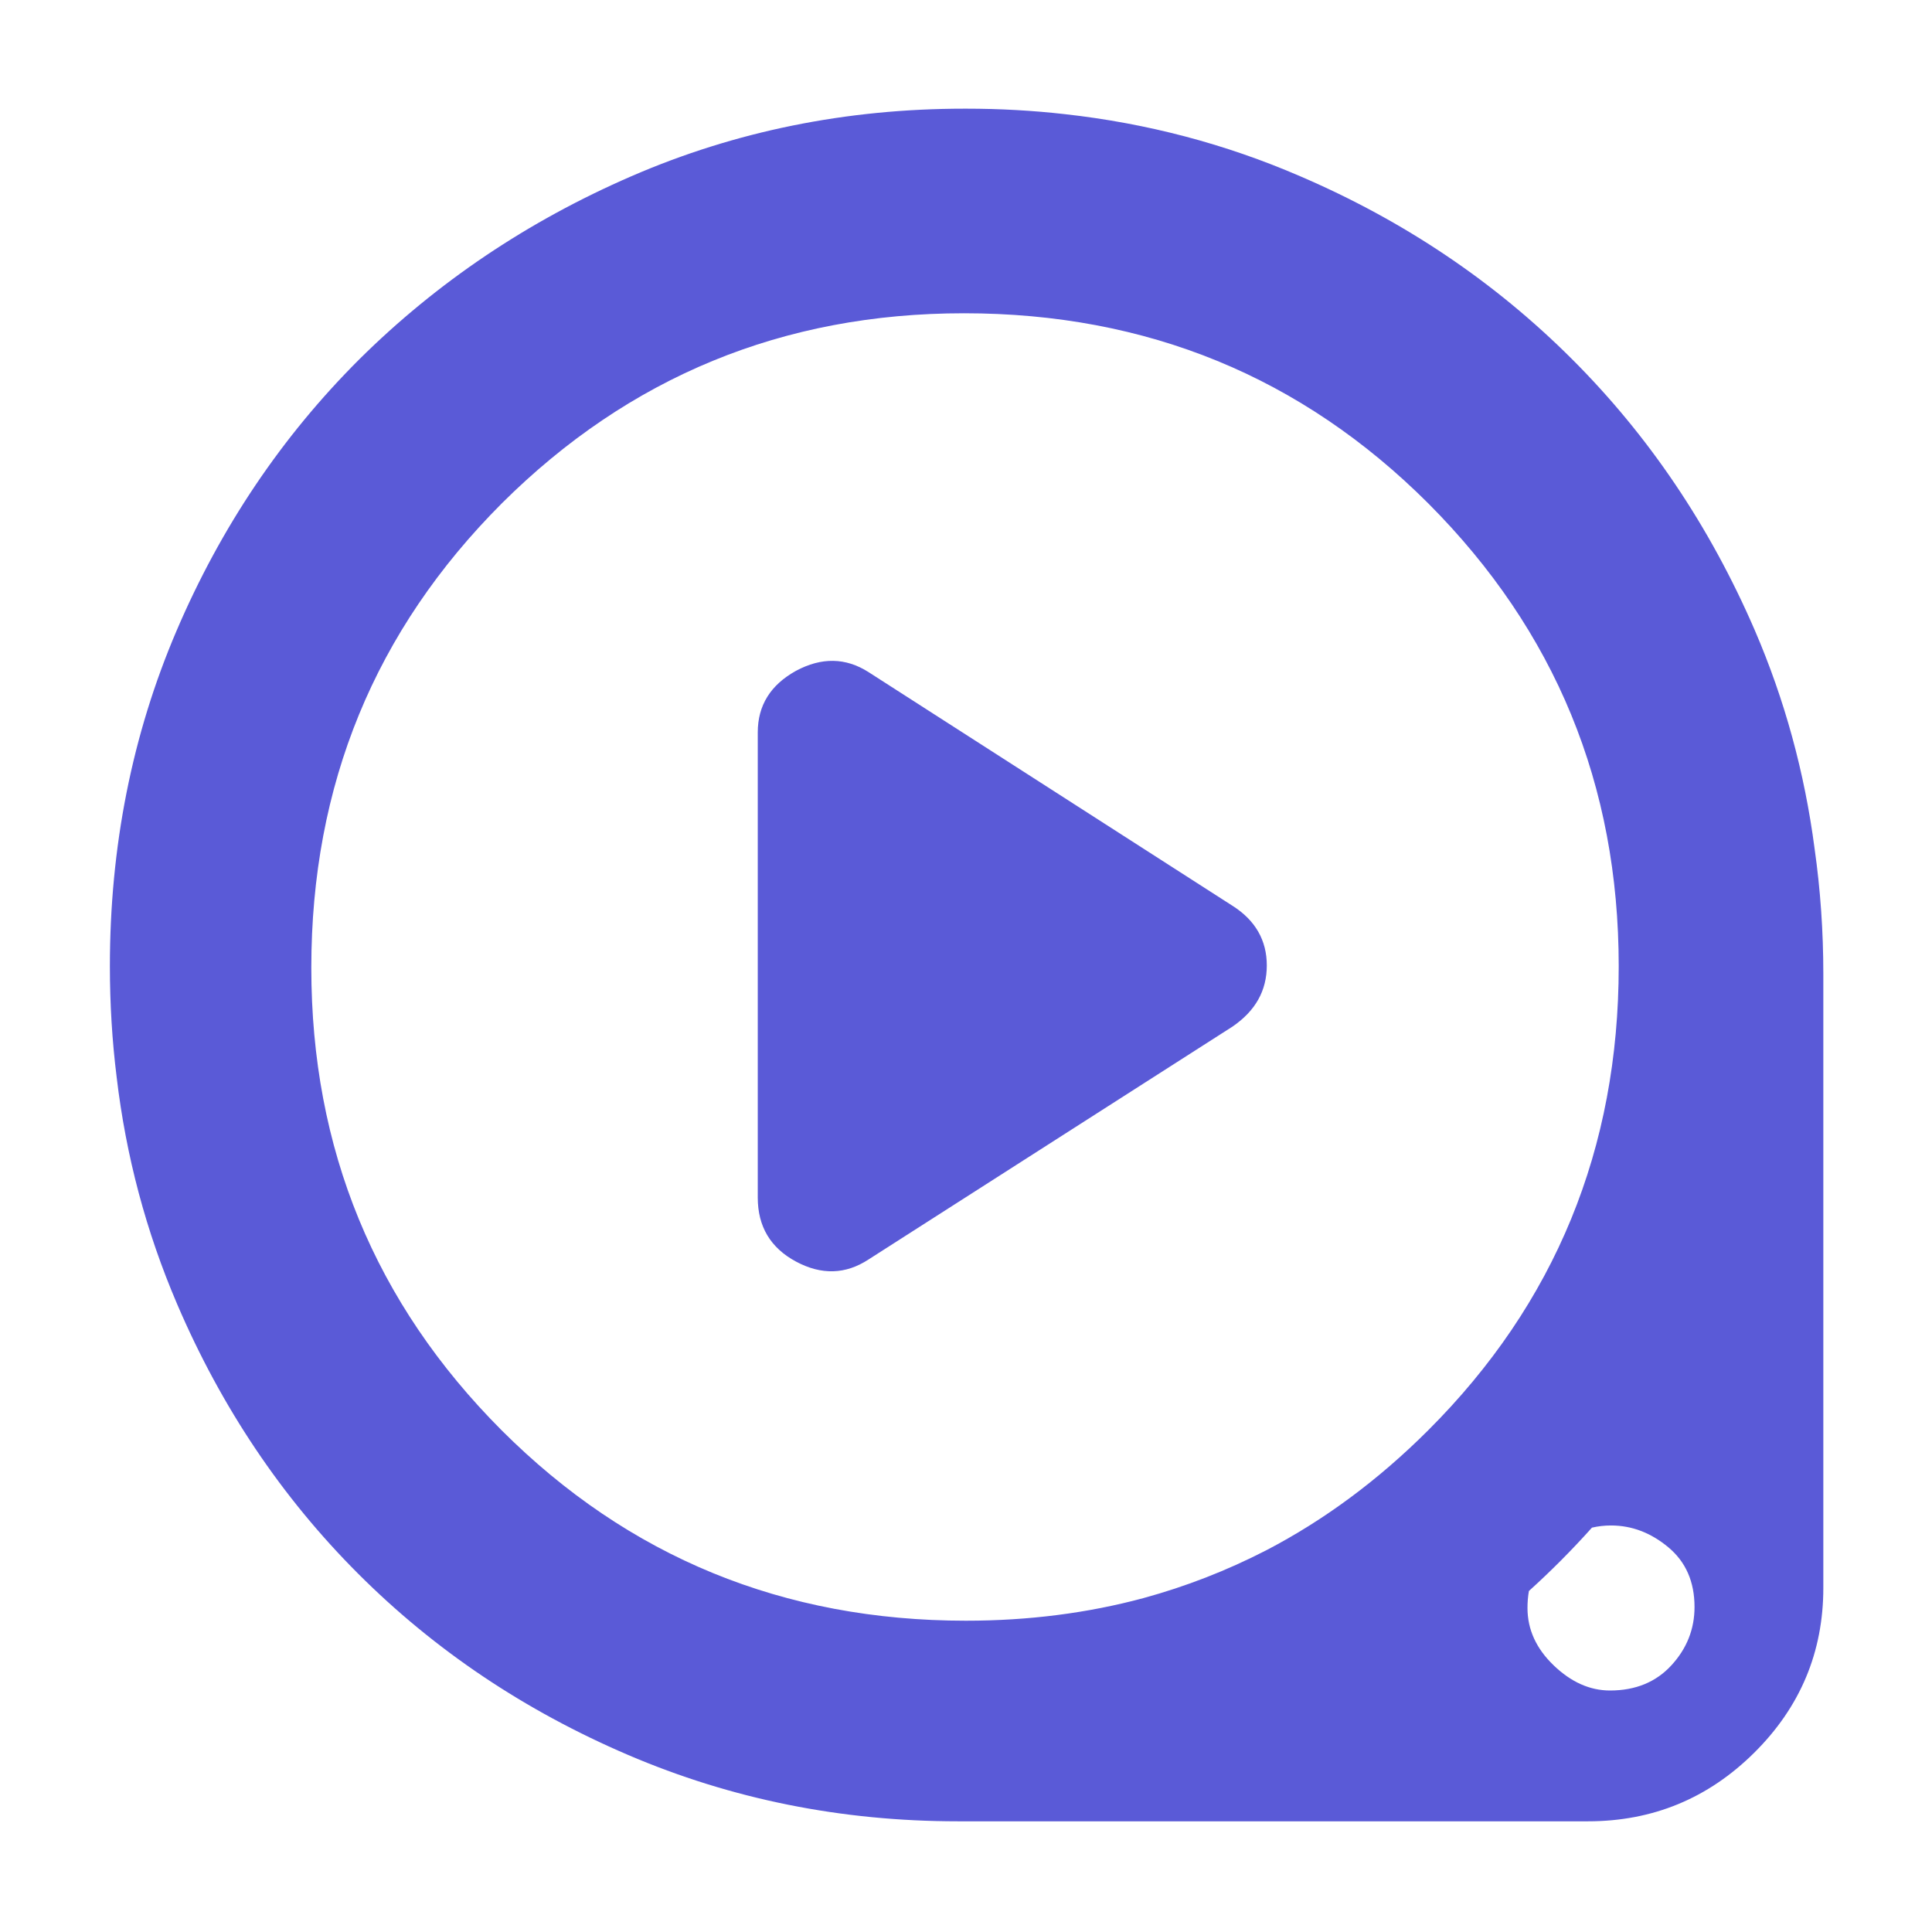 <svg height="48" viewBox="0 -960 960 960" width="48" xmlns="http://www.w3.org/2000/svg"><path fill="rgb(90, 90, 215)" d="m476-55c-57.94 0-112.593-11-163.96-33-51.36-22-96.04-52-134.04-90s-68-82.68-90-134.04c-15.407-35.972-25.419-73.556-30.036-112.752-2.241-18.001-3.362-36.367-3.362-55.098 0-59.4 11.037-114.99 33.073-166.57 22.055-51.6 52.346-96.57 90.837-134.98 38.512-38.18 83.56-68.57 135.169-90.97 51.607-22.39 106.813-33.59 165.599-33.59h.433.427c16.595 0 32.903.905 48.924 2.716 40.988 4.557 79.995 14.85 117.016 30.874 51.707 22.2 96.717 52.58 134.967 90.78 38.271 38.19 68.564 83.19 90.879 134.76 14.861 34.492 24.774 70.666 29.738 108.592 2.891 20.326 4.336 41.085 4.336 62.278v305c0 31.913-11.453 59.227-34.36 81.94-22.9 22.707-50.447 34.06-82.64 34.06zm324-65c12.667 0 22.833-4.167 30.5-12.5s11.5-18 11.5-29c0-12.533-4.333-22.417-13-29.65s-18.167-10.85-28.5-10.85c-3.24 0-6.397.36-9.473 1.079-5.068 5.666-10.296 11.2-15.685 16.601-5.093 5.104-10.305 10.064-15.636 14.88-.471 2.667-.706 5.48-.706 8.44 0 10.667 4.333 20.167 13 28.5s18 12.5 28 12.5zm-320-34.68c30.962 0 60.334-3.744 88.116-11.222 21.202-5.795 41.537-13.706 61.007-23.733 28.904-15.04 55.741-34.927 80.51-59.645 63.138-63.02 94.698-139.96 94.698-230.62 0-90.1-31.5-166.62-94.503-229.84-63.001-62.99-139.937-94.6-230.81-94.6-89.947 0-166.491 31.61-229.631 94.42-63.118 63.19-94.698 139.92-94.698 230.8 0 90.1 31.539 166.63 94.58 229.84 63.042 62.99 139.958 94.6 230.731 94.6zm-84.48-178.45c-12.657-6.8-18.994-17.41-18.994-31.81v-231.14c0-13.4 6.337-23.58 18.994-30.59 12.677-6.8 24.675-6.6 35.992.6l180.956 116.18c11.337 7.19 16.996 17.19 16.996 29.59 0 12.59-5.659 22.59-16.996 30.38l-180.956 115.78c-11.317 7.4-23.315 7.8-35.992 1.01z"/></svg>